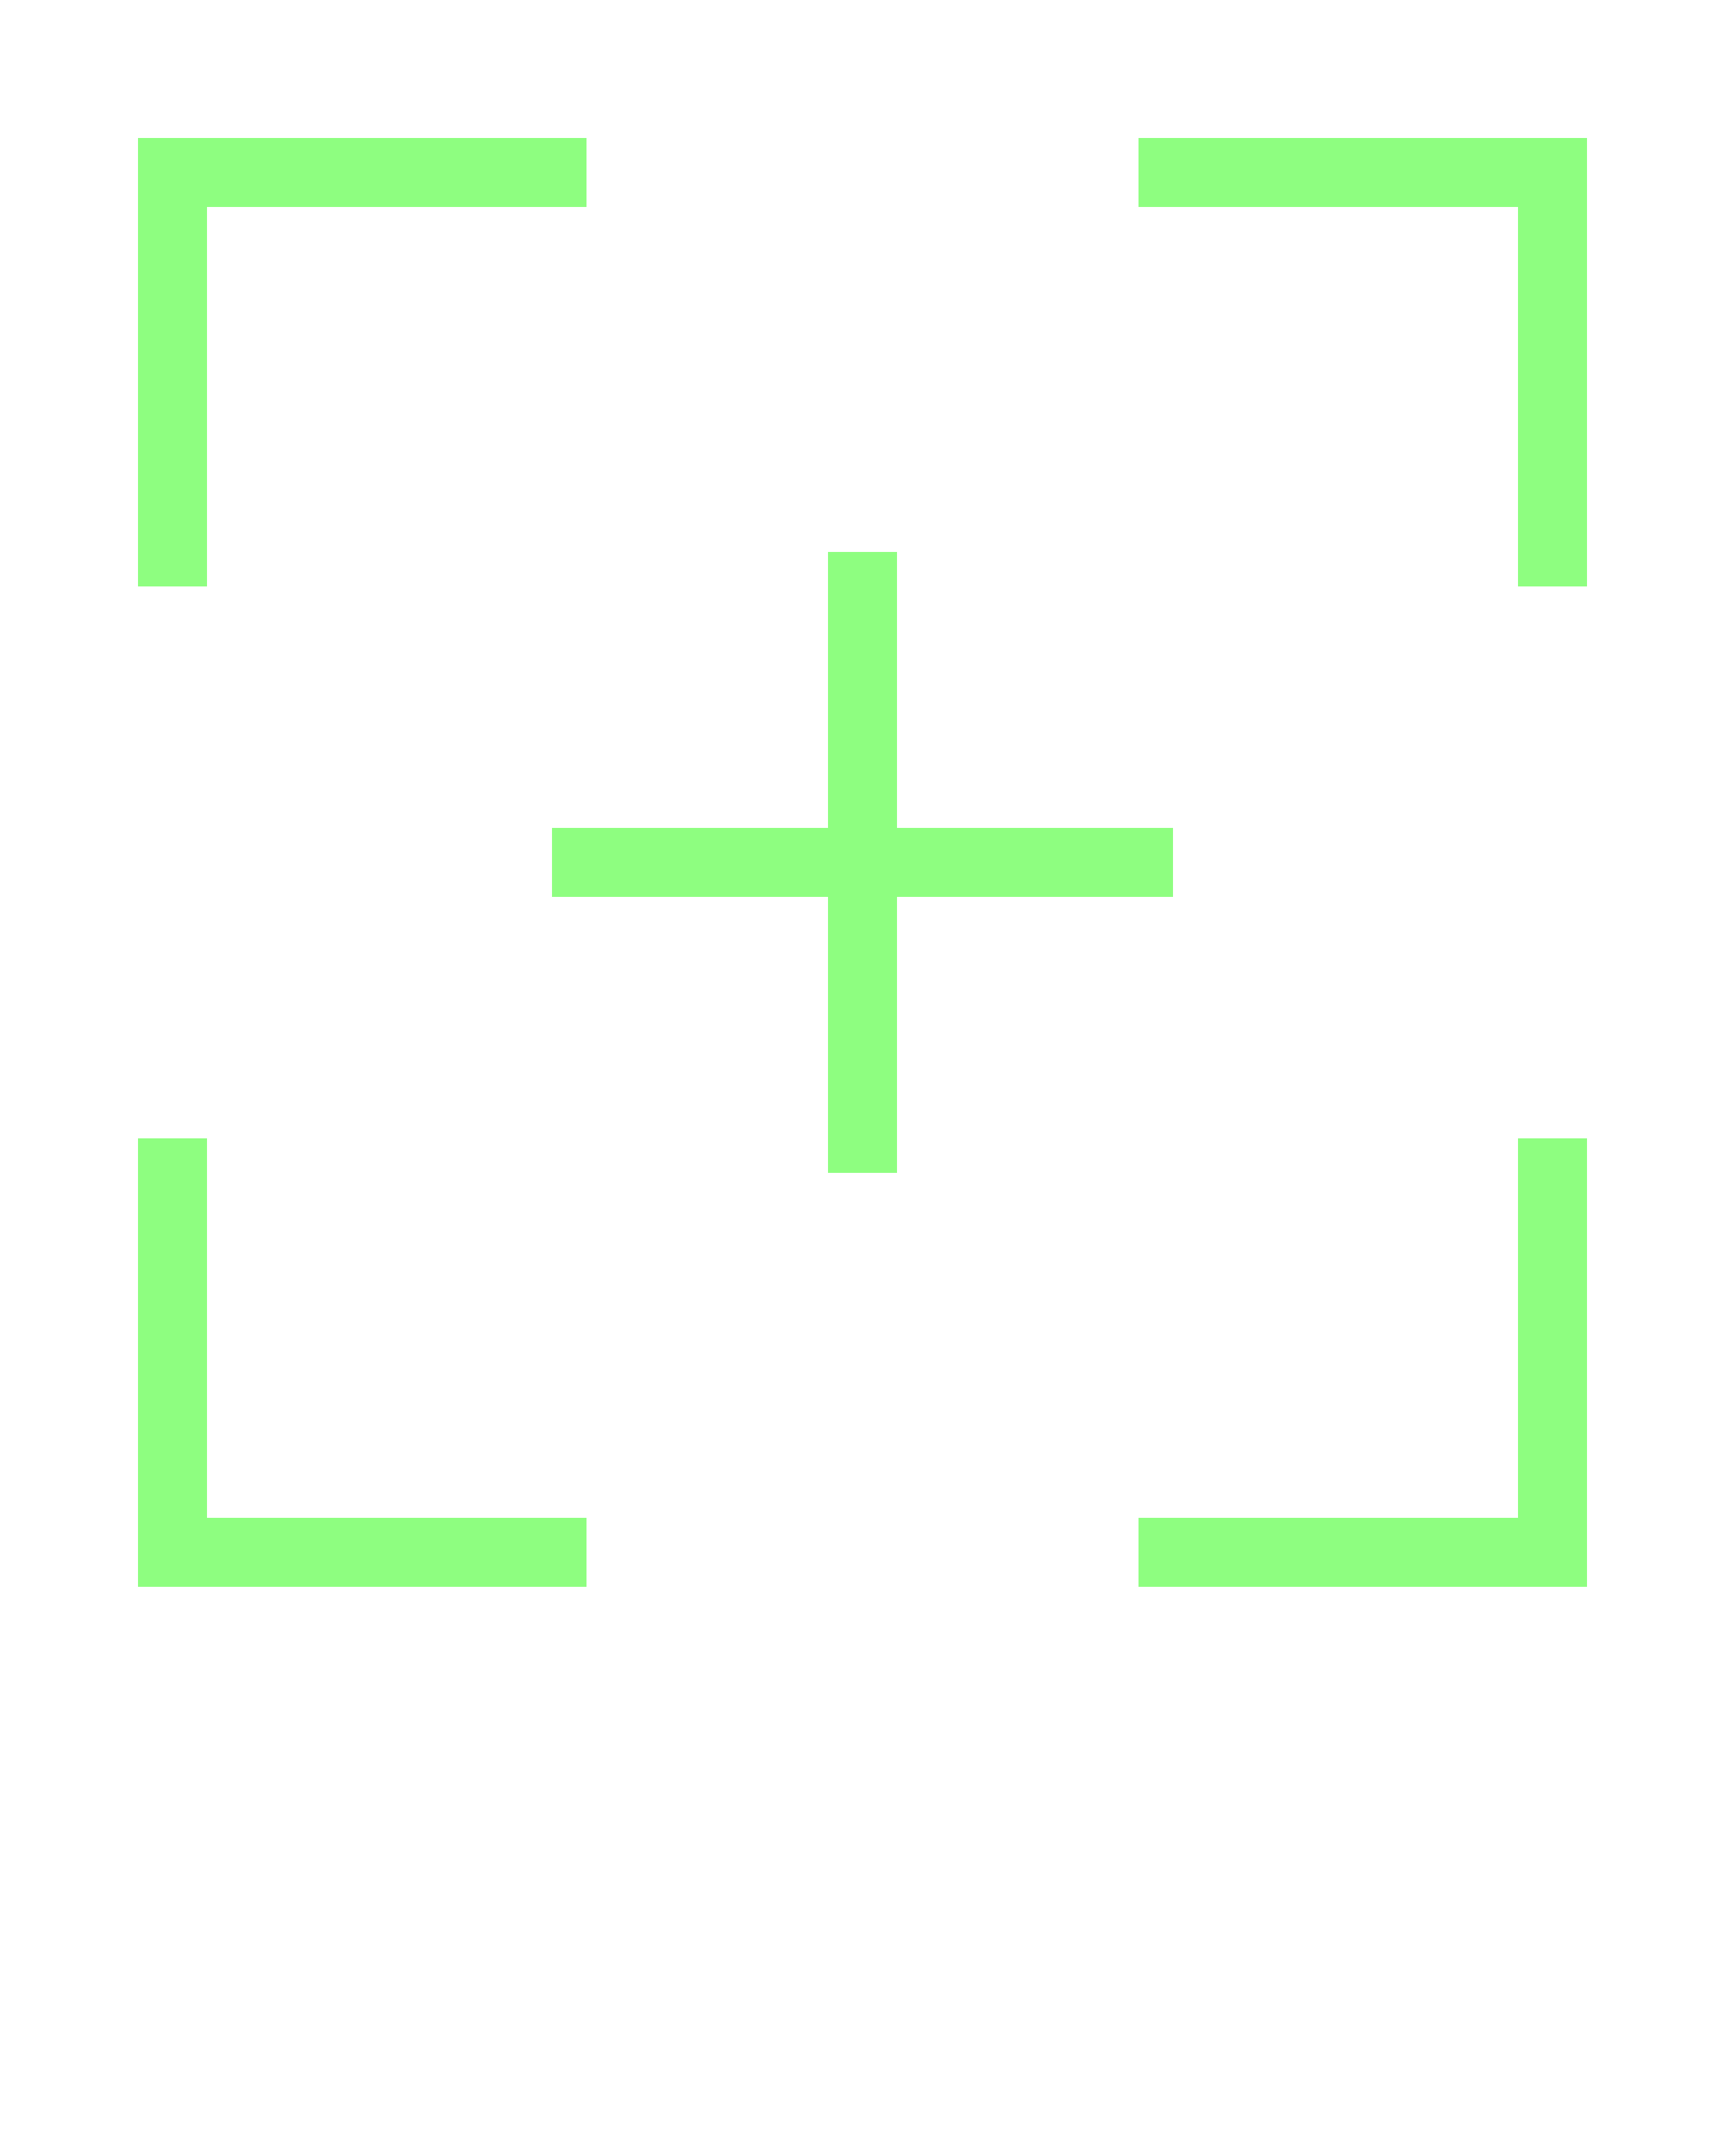 <svg
  xmlns:dc="http://purl.org/dc/elements/1.1/"
  xmlns:cc="http://creativecommons.org/ns#"
  xmlns:rdf="http://www.w3.org/1999/02/22-rdf-syntax-ns#"
  xmlns:svg="http://www.w3.org/2000/svg"
  xmlns="http://www.w3.org/2000/svg"
  xmlns:sodipodi="http://sodipodi.sourceforge.net/DTD/sodipodi-0.dtd"
  xmlns:inkscape="http://www.inkscape.org/namespaces/inkscape"
  version="1.1"
  x="0px"
  y="0px"
  viewBox="0 0 100 125">
  <g transform="translate(0,-952.362)"><path
    style="text-indent:0;text-transform:none;direction:ltr;block-progression:tb;baseline-shift:baseline;color:#8efe80;enable-background:accumulate;"
    d="m 8,960.362 0,2 0,24 4,0 0,-22 22,0 0,-4 -24,0 -2,0 z m 58,0 0,4 22,0 0,22 4,0 0,-24 0,-2 -2,0 -24,0 z m -18,24 0,16 -16,0 0,4 16,0 0,16 4,0 0,-16 16,0 0,-4 -16,0 0,-16 -4,0 z m -40,34 0,24 0,2 2,0 24,0 0,-4 -22,0 0,-22 -4,0 z m 80,0 0,22 -22,0 0,4 24,0 2,0 0,-2 0,-24 -4,0 z"
    fill="#8efe80"
    fill-opacity="1"
    stroke="none"
    marker="none"
    visibility="visible"
    display="inline"
    overflow="visible"/></g>

</svg>
